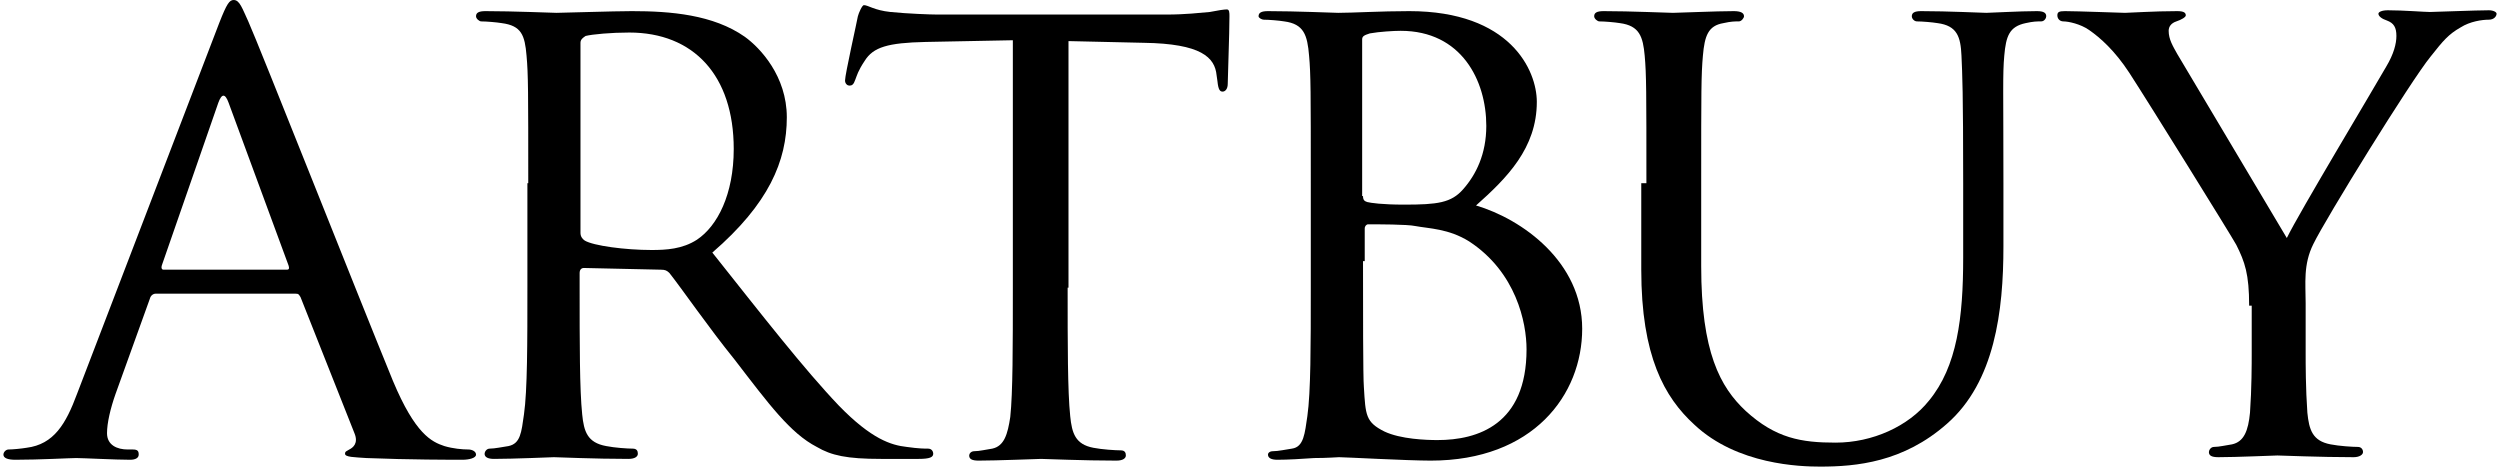 <svg width="292" height="55" viewBox="0 0 292 55" fill="none" xmlns="http://www.w3.org/2000/svg">
<path d="M25.6 2.7C26.5 0.4 26.8 0 27.3 0C28 0 28.3 1 29 2.5C30.3 5.4 41.6 34 45.9 44.5C48.5 50.7 50.4 51.6 51.9 52.1C52.9 52.4 54 52.5 54.7 52.5C55.1 52.5 55.6 52.7 55.6 53.1C55.6 53.5 54.8 53.7 54 53.7C53 53.7 47.7 53.7 42.8 53.5C41.4 53.4 40.3 53.4 40.3 53C40.3 52.7 40.5 52.7 40.8 52.5C41.2 52.3 41.9 51.8 41.4 50.6L35.1 34.7C34.9 34.4 34.9 34.3 34.5 34.3H18.2C17.9 34.3 17.6 34.5 17.5 34.9L13.5 46C12.9 47.7 12.5 49.4 12.5 50.6C12.5 52 13.7 52.5 14.9 52.5H15.5C16.1 52.5 16.2 52.7 16.2 53.1C16.2 53.5 15.8 53.7 15.2 53.7C13.5 53.7 9.7 53.5 8.9 53.5C8.2 53.5 4.6 53.7 1.8 53.7C0.9 53.7 0.4 53.5 0.4 53.1C0.4 52.8 0.7 52.5 1 52.5C1.5 52.5 2.5 52.4 3.1 52.3C6.3 51.9 7.7 49.5 9 46L25.6 2.7ZM33.5 31.5C33.8 31.5 33.8 31.3 33.7 31L26.7 12C26.3 10.9 25.9 10.9 25.5 12L18.9 31C18.8 31.3 18.9 31.5 19.1 31.5H33.5Z" fill="black"/>
<path d="M61.7 21.4C61.7 10.7 61.7 8.7 61.5 6.5C61.3 4.1 60.9 3 58.6 2.7C58 2.6 56.8 2.5 56.2 2.5C56 2.5 55.6 2.2 55.6 1.9C55.6 1.5 55.9 1.3 56.7 1.3C59.9 1.3 64.6 1.5 65 1.5C65.7 1.5 71.7 1.3 73.8 1.3C78.3 1.3 83.3 1.7 87 4.3C88.8 5.6 91.9 8.9 91.9 13.7C91.9 18.8 89.8 23.8 83.2 29.5C89 36.8 93.9 43.1 98 47.4C101.8 51.3 104.1 52 105.9 52.2C107.3 52.4 108 52.4 108.4 52.4C108.8 52.4 109 52.7 109 53C109 53.4 108.6 53.6 107.3 53.6H102.9C98.9 53.6 97.1 53.2 95.4 52.2C92.3 50.6 89.8 47.2 85.8 42C82.8 38.3 79.7 33.8 78.2 31.9C77.9 31.6 77.7 31.5 77.2 31.5L68.2 31.3C67.9 31.3 67.7 31.5 67.7 31.9V33.5C67.7 40.2 67.7 45.5 68 48.4C68.2 50.4 68.6 51.7 70.8 52.1C71.8 52.3 73.3 52.4 73.9 52.4C74.4 52.4 74.5 52.7 74.5 53C74.5 53.3 74.2 53.6 73.4 53.6C69.5 53.6 65 53.4 64.7 53.4C64.6 53.4 59.9 53.6 57.7 53.6C57 53.6 56.6 53.4 56.6 53C56.6 52.8 56.8 52.4 57.2 52.4C57.8 52.4 58.7 52.2 59.4 52.1C60.8 51.8 60.9 50.5 61.2 48.4C61.6 45.6 61.6 40.1 61.6 33.4V21.4H61.7ZM67.8 27.2C67.8 27.6 68 27.9 68.3 28.1C69.3 28.7 73 29.2 76.1 29.2C77.8 29.2 79.7 29.1 81.4 28C83.8 26.4 85.7 22.7 85.7 17.4C85.7 8.8 81 3.8 73.5 3.8C71.4 3.8 69.2 4 68.4 4.2C68.1 4.4 67.8 4.6 67.8 5V27.2V27.2Z" fill="black"/>
<path d="M124.7 33.6C124.7 40.3 124.7 45.7 125 48.6C125.2 50.6 125.6 51.9 127.7 52.3C128.7 52.5 130.3 52.6 130.9 52.6C131.4 52.6 131.5 52.9 131.5 53.2C131.5 53.5 131.2 53.8 130.4 53.8C126.5 53.8 122.1 53.6 121.6 53.6C121.3 53.6 116.4 53.8 114.3 53.8C113.5 53.8 113.2 53.6 113.2 53.2C113.2 53 113.4 52.7 113.8 52.7C114.4 52.7 115.2 52.5 115.9 52.4C117.3 52.1 117.7 50.7 118 48.7C118.3 45.9 118.3 40.4 118.3 33.7V4.7L108.1 4.9C103.7 5 102 5.5 101 7.1C100.2 8.3 100.1 8.8 99.9 9.3C99.7 9.9 99.5 10 99.2 10C99 10 98.7 9.8 98.7 9.4C98.7 8.7 100.1 2.5 100.2 1.9C100.3 1.5 100.7 0.6 100.9 0.6C101.4 0.6 102.1 1.2 104 1.4C106 1.6 108.7 1.7 109.5 1.7H136.2C138.5 1.7 140.1 1.5 141.3 1.4C142.3 1.2 143 1.1 143.3 1.1C143.6 1.1 143.6 1.5 143.6 1.9C143.6 4 143.4 9 143.4 9.8C143.4 10.4 143.1 10.7 142.8 10.7C142.5 10.7 142.3 10.5 142.2 9.5L142.1 8.8C141.9 6.7 140.3 5.1 133.6 5L124.8 4.8V33.6H124.7Z" fill="black"/>
<path d="M153.1 21.4C153.1 10.7 153.1 8.7 152.9 6.5C152.7 4.1 152.3 2.8 150 2.5C149.4 2.4 148.2 2.3 147.6 2.3C147.4 2.3 147 2.1 147 1.9C147 1.5 147.3 1.3 148.1 1.3C151.3 1.3 155.9 1.5 156.3 1.5C158 1.5 161.3 1.3 164.6 1.3C176.4 1.3 179.5 8.2 179.5 11.9C179.5 17.3 176 20.8 172.4 24C177.8 25.6 184.8 30.6 184.8 38.4C184.8 46.1 179.1 53.8 167.1 53.8C165.8 53.8 163.2 53.7 161 53.6C158.8 53.5 156.7 53.4 156.4 53.4C156.2 53.4 155 53.5 153.5 53.5C152.1 53.6 150.4 53.7 149.2 53.7C148.5 53.7 148.1 53.5 148.1 53.1C148.1 52.9 148.3 52.7 148.7 52.7C149.3 52.7 150.2 52.5 150.9 52.4C152.3 52.2 152.4 50.6 152.7 48.6C153.1 45.8 153.1 40.3 153.1 33.7V21.4V21.4ZM159.2 22.9C159.2 23.4 159.4 23.5 159.7 23.6C160.1 23.7 161.4 23.9 164 23.9C167.9 23.9 169.5 23.7 170.9 22.1C172.4 20.4 173.6 18 173.6 14.7C173.6 9.4 170.7 3.6 163.6 3.6C162.8 3.6 161.1 3.7 160 3.9C159.4 4.1 159.1 4.2 159.1 4.6V22.9H159.2ZM159.2 30.5C159.2 35.9 159.2 44.1 159.3 45.2C159.5 48.5 159.5 49.3 161.7 50.4C163.6 51.3 166.6 51.4 167.9 51.4C172.6 51.4 178.3 49.6 178.3 40.8C178.3 37.7 177.1 31.8 171.6 28.2C169.2 26.7 166.9 26.7 165.3 26.4C164.4 26.2 160.9 26.2 159.8 26.2C159.6 26.2 159.4 26.4 159.4 26.7V30.5H159.2Z" fill="black"/>
<path d="M192.3 21.4C192.3 10.7 192.3 8.7 192.1 6.5C191.9 4.3 191.5 3 189.2 2.7C188.6 2.6 187.4 2.5 186.8 2.5C186.6 2.5 186.2 2.2 186.2 1.9C186.2 1.5 186.5 1.3 187.3 1.3C190.5 1.3 194.8 1.5 195.4 1.5C196 1.5 200.5 1.3 202.5 1.3C203.3 1.3 203.7 1.5 203.7 1.9C203.7 2.1 203.4 2.5 203.1 2.5C202.6 2.5 202.2 2.5 201.3 2.7C199.5 3 199.1 4.2 198.9 6.5C198.7 8.7 198.7 10.6 198.7 21.4V31.1C198.7 41.1 200.9 45.2 203.9 48C207.4 51.2 210.4 51.7 214.4 51.7C218.7 51.7 222.9 49.8 225.3 46.8C228.6 42.8 229.3 37.1 229.3 30.1V21.4C229.3 10.7 229.2 8.7 229.1 6.5C229 4.3 228.6 3 226.3 2.7C225.7 2.6 224.5 2.5 223.9 2.5C223.6 2.5 223.3 2.2 223.3 1.9C223.3 1.5 223.6 1.3 224.4 1.3C227.5 1.3 231.6 1.5 232 1.5C232.5 1.5 235.9 1.3 237.9 1.3C238.7 1.3 239 1.5 239 1.9C239 2.1 238.8 2.5 238.4 2.5C237.9 2.5 237.5 2.5 236.6 2.7C234.7 3.1 234.3 4.2 234.1 6.5C233.9 8.7 234 10.6 234 21.4V28.8C234 36.3 233 44.6 227.4 49.5C222.3 54 216.8 54.5 212.6 54.5C210.3 54.5 202.9 54.3 197.9 49.6C194.4 46.4 191.7 41.6 191.7 31.5V21.4H192.3Z" fill="black"/>
<path d="M262.7 35.7C262.7 32 262.2 30.6 261.2 28.6C260.6 27.5 251.1 12.2 248.7 8.5C247 5.9 245.3 4.4 244 3.5C243 2.8 241.6 2.5 241 2.5C240.6 2.5 240.3 2.2 240.3 1.8C240.3 1.4 240.5 1.3 241.2 1.3C242.6 1.3 247.9 1.5 248.2 1.5C248.7 1.5 251.6 1.3 254.3 1.3C255.1 1.3 255.3 1.5 255.3 1.8C255.3 2 254.8 2.3 254.2 2.5C253.6 2.7 253.3 3.1 253.3 3.6C253.3 4.6 253.8 5.4 254.3 6.3L267.1 27.8C268.5 24.9 277.4 10.1 278.7 7.8C279.6 6.3 279.9 5.1 279.9 4.2C279.9 3.2 279.6 2.7 278.8 2.4C278.2 2.2 277.8 1.9 277.8 1.6C277.8 1.4 278.2 1.2 278.9 1.2C280.7 1.2 283.2 1.4 283.8 1.4C284.3 1.4 289.3 1.2 290.7 1.2C291.2 1.2 291.6 1.4 291.6 1.6C291.6 1.9 291.3 2.3 290.7 2.3C289.9 2.3 288.5 2.5 287.4 3.2C286 4 285.4 4.7 283.9 6.6C281.6 9.4 271.6 25.6 270.2 28.5C269 30.9 269.3 33.1 269.3 35.4V41.3C269.3 42.4 269.3 45.4 269.5 48.2C269.7 50.2 270.1 51.5 272.2 51.9C273.2 52.1 274.8 52.2 275.4 52.2C275.8 52.2 276 52.5 276 52.8C276 53.1 275.6 53.4 274.9 53.4C271 53.4 266.4 53.2 266 53.2C265.7 53.2 261.2 53.4 259.1 53.4C258.3 53.4 258 53.2 258 52.8C258 52.6 258.2 52.2 258.6 52.2C259.2 52.2 260 52 260.7 51.9C262.1 51.6 262.6 50.3 262.8 48.2C263 45.4 263 42.4 263 41.3V35.7H262.7Z" fill="black"/>
</svg>
